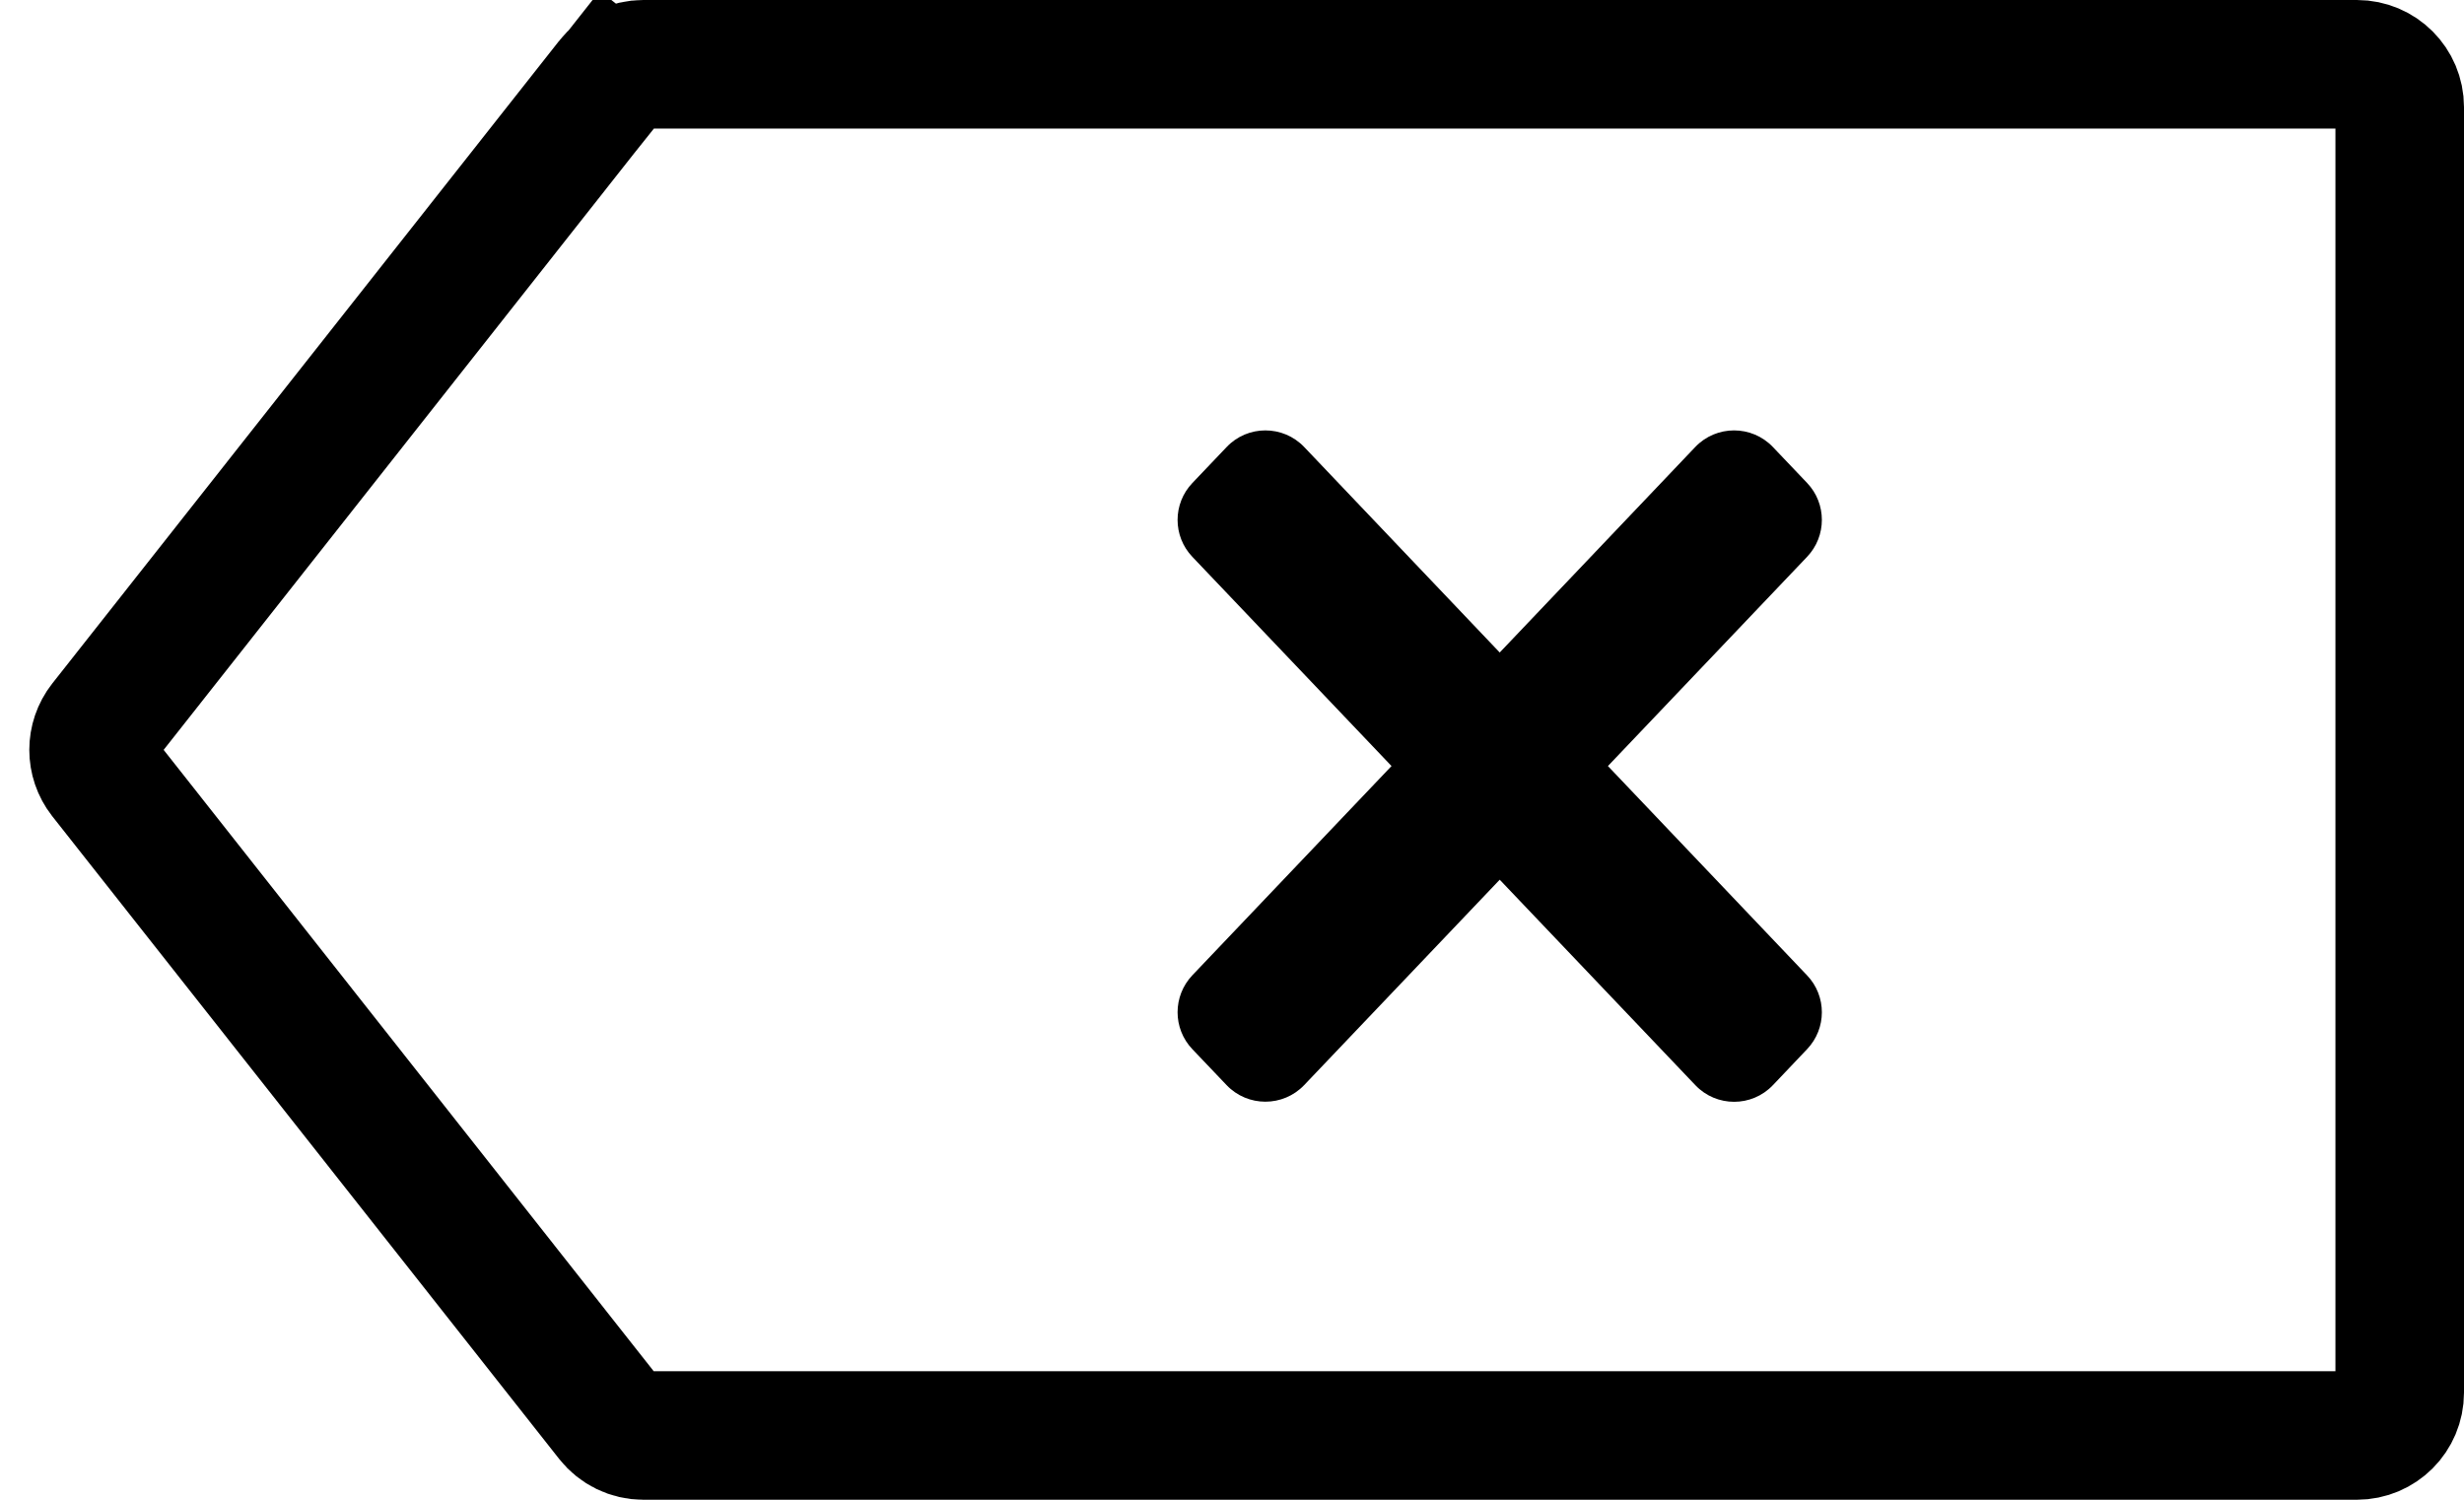 <svg width="23" height="14" viewBox="0 0 23 14" fill="none" xmlns="http://www.w3.org/2000/svg">
<g id="Group 36502">
<path id="&#231;&#159;&#169;&#229;&#189;&#162;" d="M5.691 0.752C5.767 0.656 5.882 0.6 6.005 0.6H22C22.221 0.6 22.4 0.779 22.4 1V13C22.4 13.221 22.221 13.4 22 13.4H6.005C5.882 13.4 5.767 13.344 5.691 13.248L0.959 7.248C0.845 7.102 0.845 6.898 0.959 6.752L5.691 0.752L5.227 0.386L5.691 0.752Z" stroke="black" stroke-width="1.2"/>
<path id="&#229;&#189;&#162;&#231;&#138;&#182;&#231;&#187;&#147;&#229;&#144;&#136;" fill-rule="evenodd" clip-rule="evenodd" d="M11.449 10.129C11.646 10.336 11.977 10.336 12.174 10.129L13.999 8.212L15.825 10.13C16.022 10.337 16.352 10.337 16.549 10.13L16.868 9.794C17.052 9.601 17.052 9.298 16.868 9.105L15.009 7.151L16.868 5.198C17.052 5.005 17.052 4.701 16.868 4.508L16.549 4.173C16.352 3.966 16.021 3.966 15.824 4.173L13.999 6.091L12.174 4.173C11.977 3.966 11.646 3.966 11.45 4.173L11.13 4.509C10.946 4.702 10.946 5.005 11.13 5.198L12.989 7.151L11.13 9.104C10.946 9.298 10.946 9.601 11.13 9.794L11.449 10.129Z" fill="black"/>
</g>
</svg>
